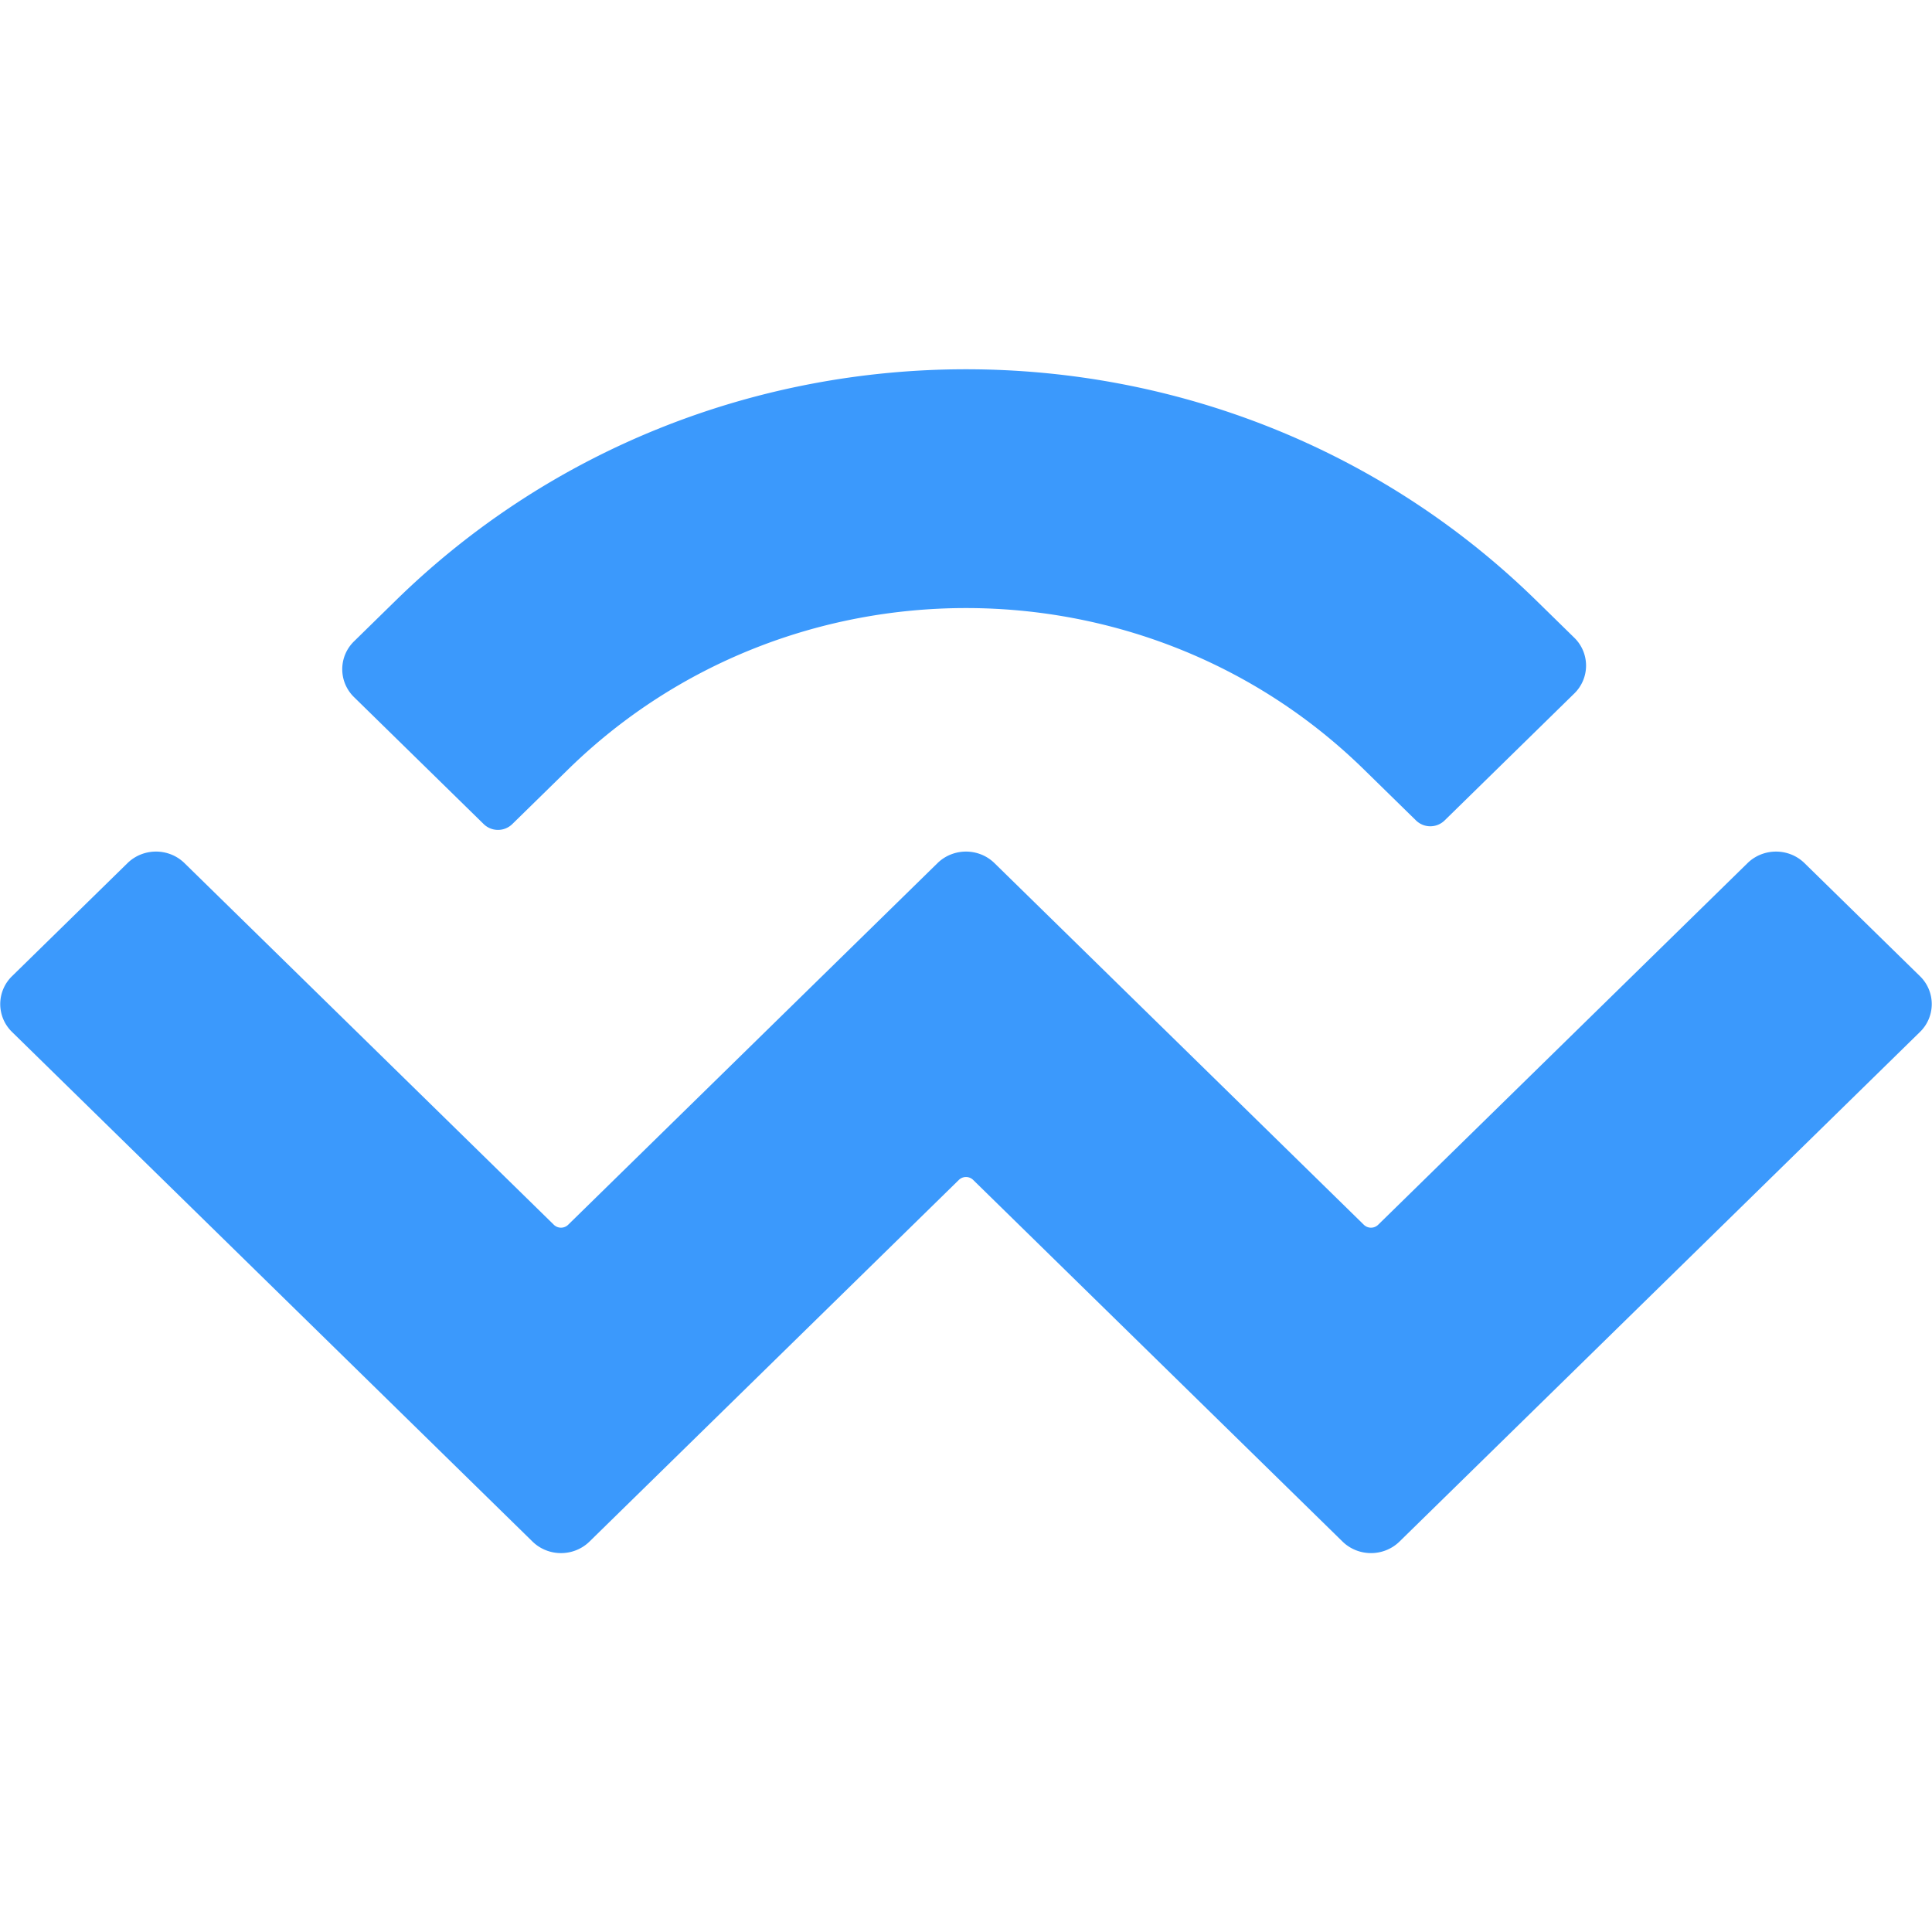 <svg width="300" height="300" fill="none" xmlns="http://www.w3.org/2000/svg"><path d="M61.439 93.256c48.91-47.888 128.212-47.888 177.123 0l5.886 5.764a6.04 6.04 0 0 1 0 8.67l-20.136 19.716a3.177 3.177 0 0 1-4.428 0l-8.101-7.931c-34.122-33.408-89.444-33.408-123.566 0l-8.675 8.494a3.178 3.178 0 0 1-4.428 0l-20.136-19.716a6.046 6.046 0 0 1-1.834-4.335 6.04 6.04 0 0 1 1.834-4.335l6.46-6.327h.001zm218.767 40.774 17.922 17.547a6.04 6.04 0 0 1 0 8.67l-80.81 79.122c-2.446 2.394-6.41 2.394-8.856 0l-57.354-56.155a1.59 1.59 0 0 0-2.214 0L91.54 239.37c-2.446 2.394-6.411 2.394-8.857 0L1.872 160.247a6.038 6.038 0 0 1-1.357-6.689 6.038 6.038 0 0 1 1.357-1.982l17.922-17.547c2.445-2.394 6.41-2.394 8.856 0l57.355 56.155a1.59 1.59 0 0 0 2.214 0l57.351-56.154c2.446-2.394 6.41-2.395 8.856 0l57.355 56.155a1.59 1.59 0 0 0 2.214 0l57.355-56.155c2.446-2.394 6.41-2.394 8.856 0z" fill="#3B99FC"/></svg>
